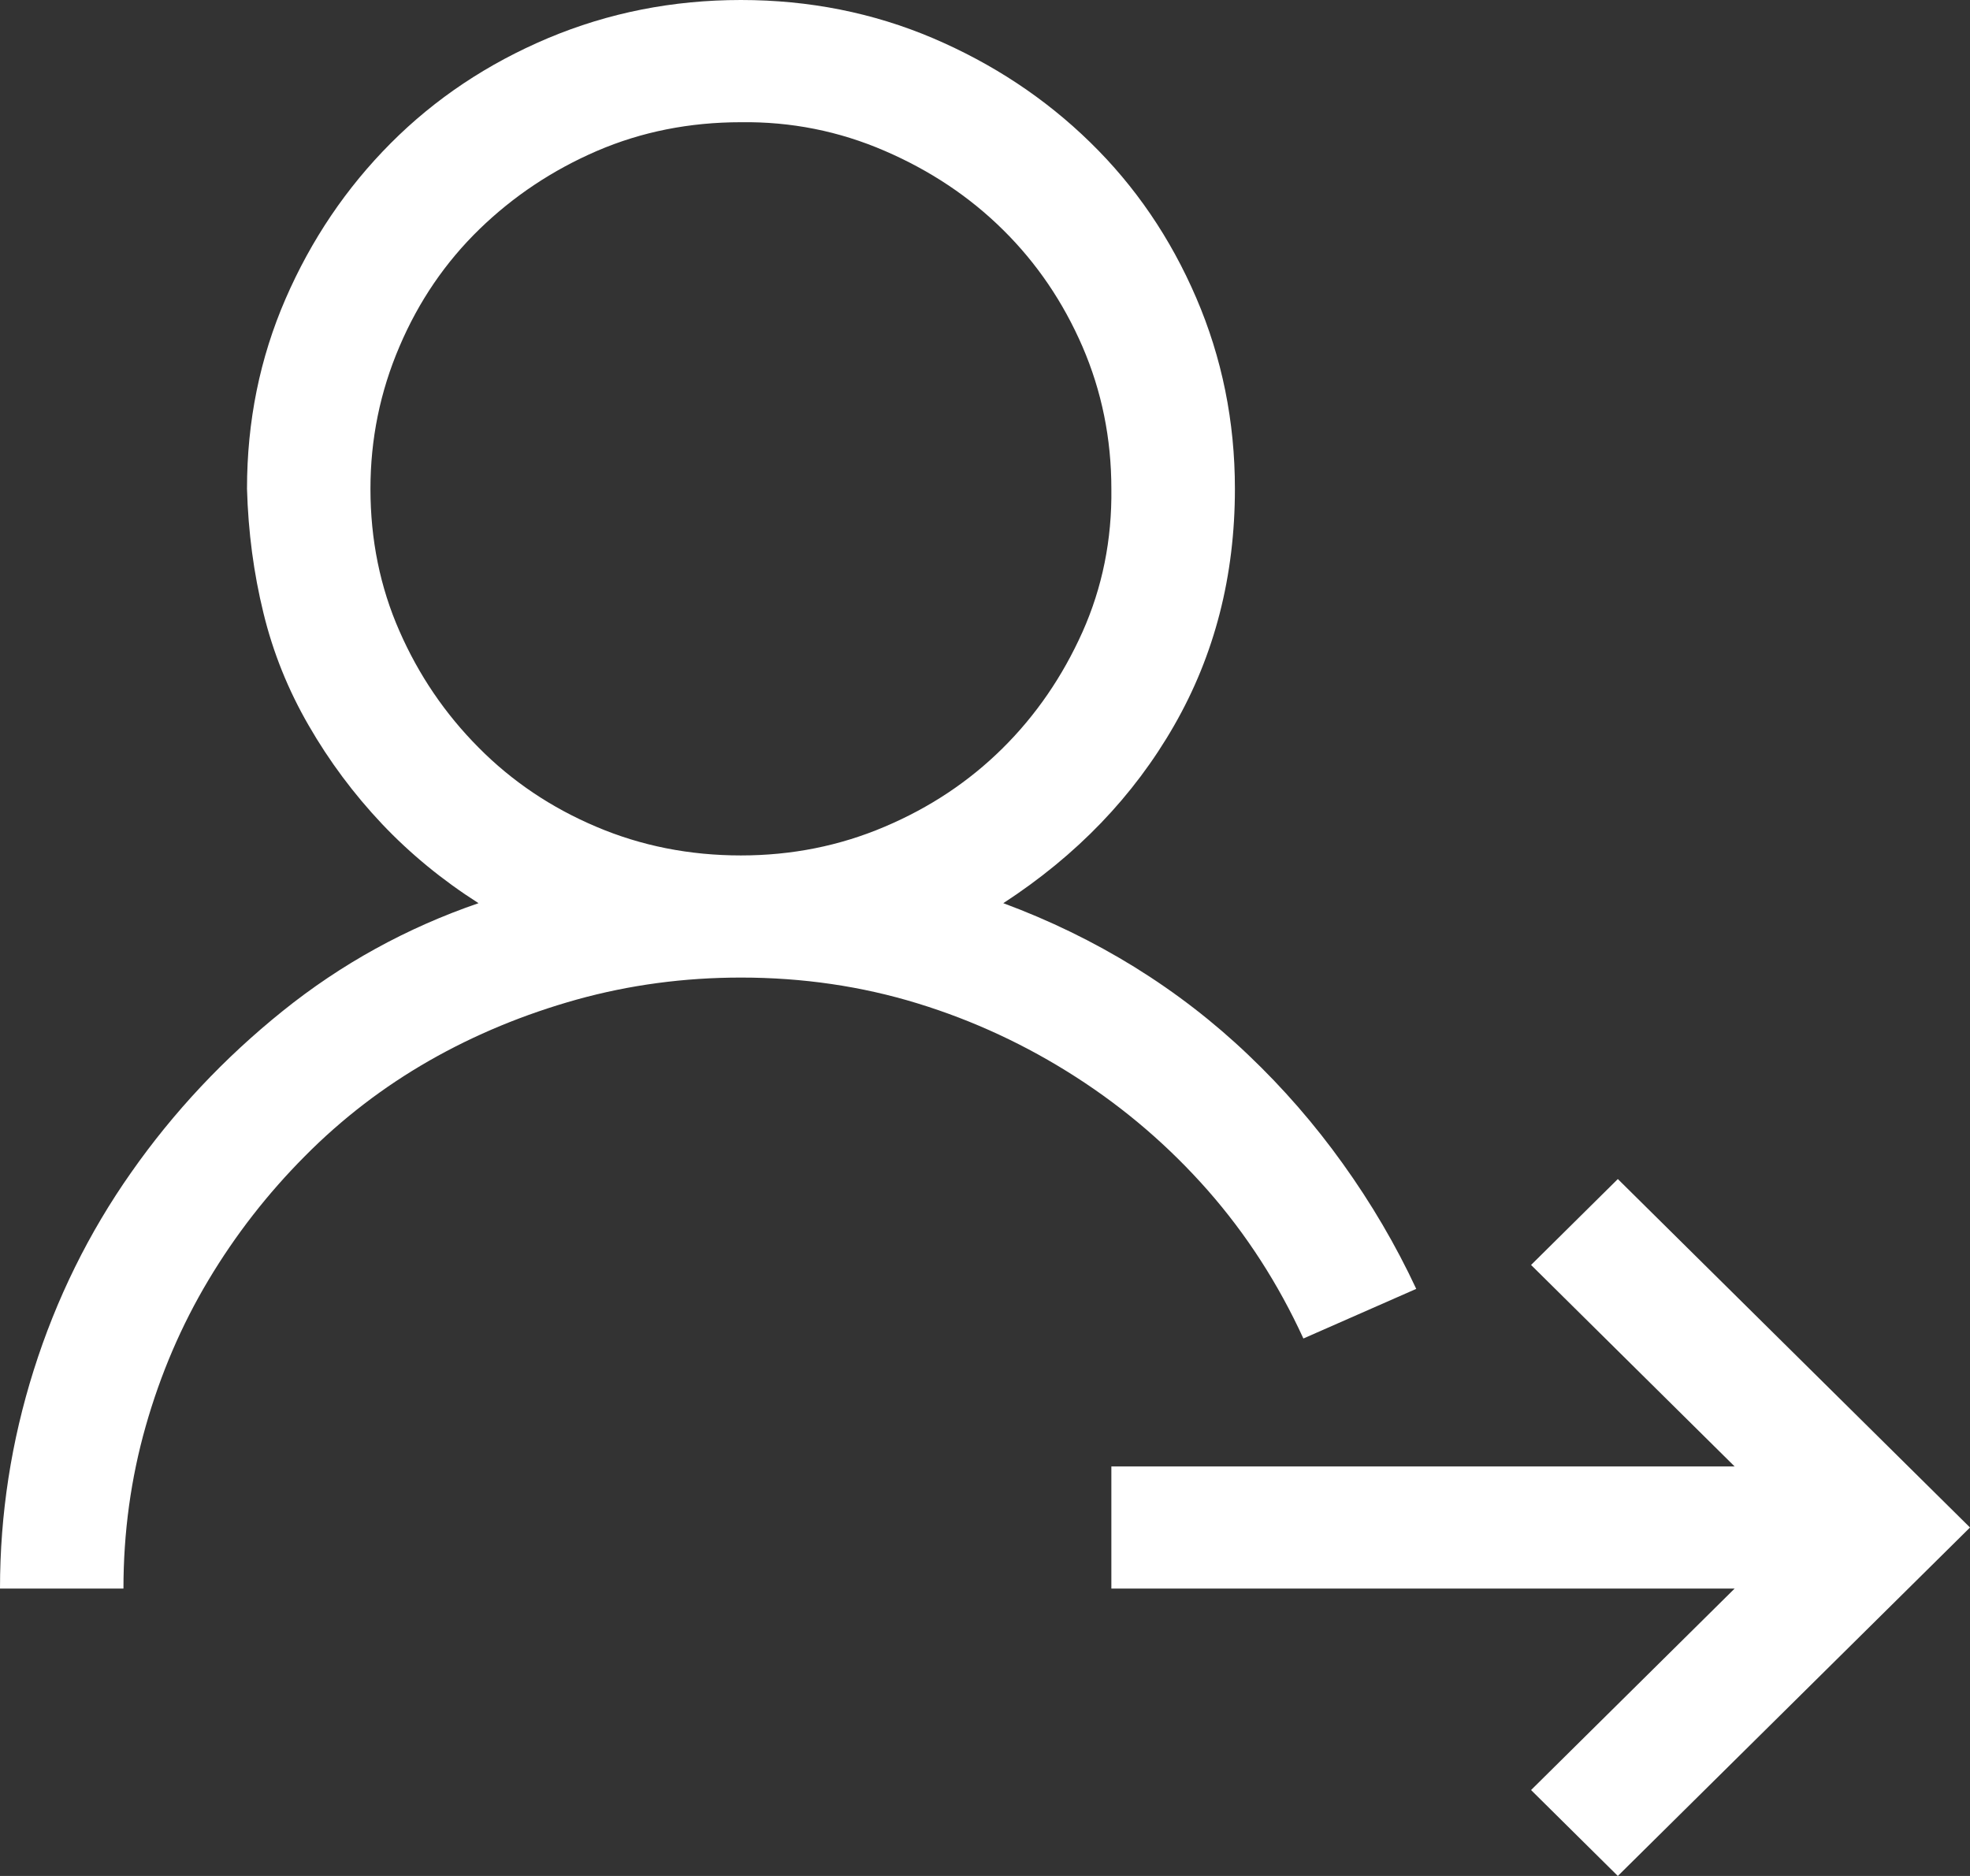 <svg width="21" height="20" viewBox="0 0 21 20" fill="none"
    xmlns="http://www.w3.org/2000/svg">
    <rect x="0" y="0" width="21" height="20" fill="#333333" stroke="none"/>
    <path d="M21 16.285L17.246 20L16.321 19.084L18.491 16.936H11.847V15.634H18.491L16.321 13.486L17.246 12.57L21 16.285ZM13.894 14.27C13.626 13.686 13.287 13.16 12.876 12.692C12.464 12.224 11.995 11.82 11.467 11.481C10.939 11.142 10.377 10.88 9.78 10.697C9.184 10.514 8.556 10.422 7.898 10.422C7.295 10.422 6.712 10.5 6.15 10.656C5.588 10.813 5.063 11.03 4.576 11.308C4.09 11.586 3.647 11.925 3.25 12.326C2.852 12.726 2.509 13.167 2.221 13.649C1.933 14.131 1.711 14.65 1.553 15.206C1.395 15.762 1.316 16.339 1.316 16.936H0C0 16.142 0.12 15.366 0.36 14.606C0.6 13.846 0.946 13.143 1.399 12.499C1.851 11.854 2.389 11.281 3.013 10.779C3.637 10.277 4.333 9.893 5.101 9.629C4.717 9.384 4.374 9.103 4.072 8.784C3.771 8.465 3.51 8.115 3.291 7.735C3.071 7.355 2.91 6.955 2.808 6.534C2.705 6.114 2.646 5.673 2.633 5.211C2.633 4.492 2.77 3.817 3.044 3.186C3.318 2.555 3.692 2.002 4.165 1.527C4.638 1.052 5.197 0.679 5.841 0.407C6.486 0.136 7.171 0 7.898 0C8.625 0 9.307 0.136 9.945 0.407C10.582 0.679 11.141 1.048 11.621 1.517C12.101 1.985 12.478 2.538 12.752 3.176C13.026 3.813 13.164 4.492 13.164 5.211C13.164 6.141 12.948 6.982 12.516 7.735C12.084 8.489 11.477 9.12 10.695 9.629C11.189 9.812 11.655 10.039 12.094 10.31C12.533 10.582 12.937 10.894 13.307 11.247C13.678 11.6 14.014 11.986 14.315 12.407C14.617 12.828 14.878 13.272 15.097 13.741L13.894 14.27ZM3.949 5.211C3.949 5.754 4.052 6.26 4.258 6.728C4.463 7.196 4.744 7.61 5.101 7.969C5.457 8.329 5.876 8.611 6.356 8.814C6.835 9.018 7.35 9.12 7.898 9.12C8.44 9.12 8.951 9.018 9.43 8.814C9.91 8.611 10.329 8.332 10.685 7.98C11.042 7.627 11.326 7.213 11.539 6.738C11.751 6.263 11.854 5.754 11.847 5.211C11.847 4.675 11.744 4.17 11.539 3.695C11.333 3.22 11.052 2.806 10.695 2.453C10.339 2.1 9.917 1.818 9.43 1.608C8.944 1.398 8.433 1.296 7.898 1.303C7.35 1.303 6.839 1.405 6.366 1.608C5.893 1.812 5.475 2.09 5.111 2.443C4.748 2.796 4.463 3.213 4.258 3.695C4.052 4.176 3.949 4.682 3.949 5.211Z" fill="white"/>
</svg>
